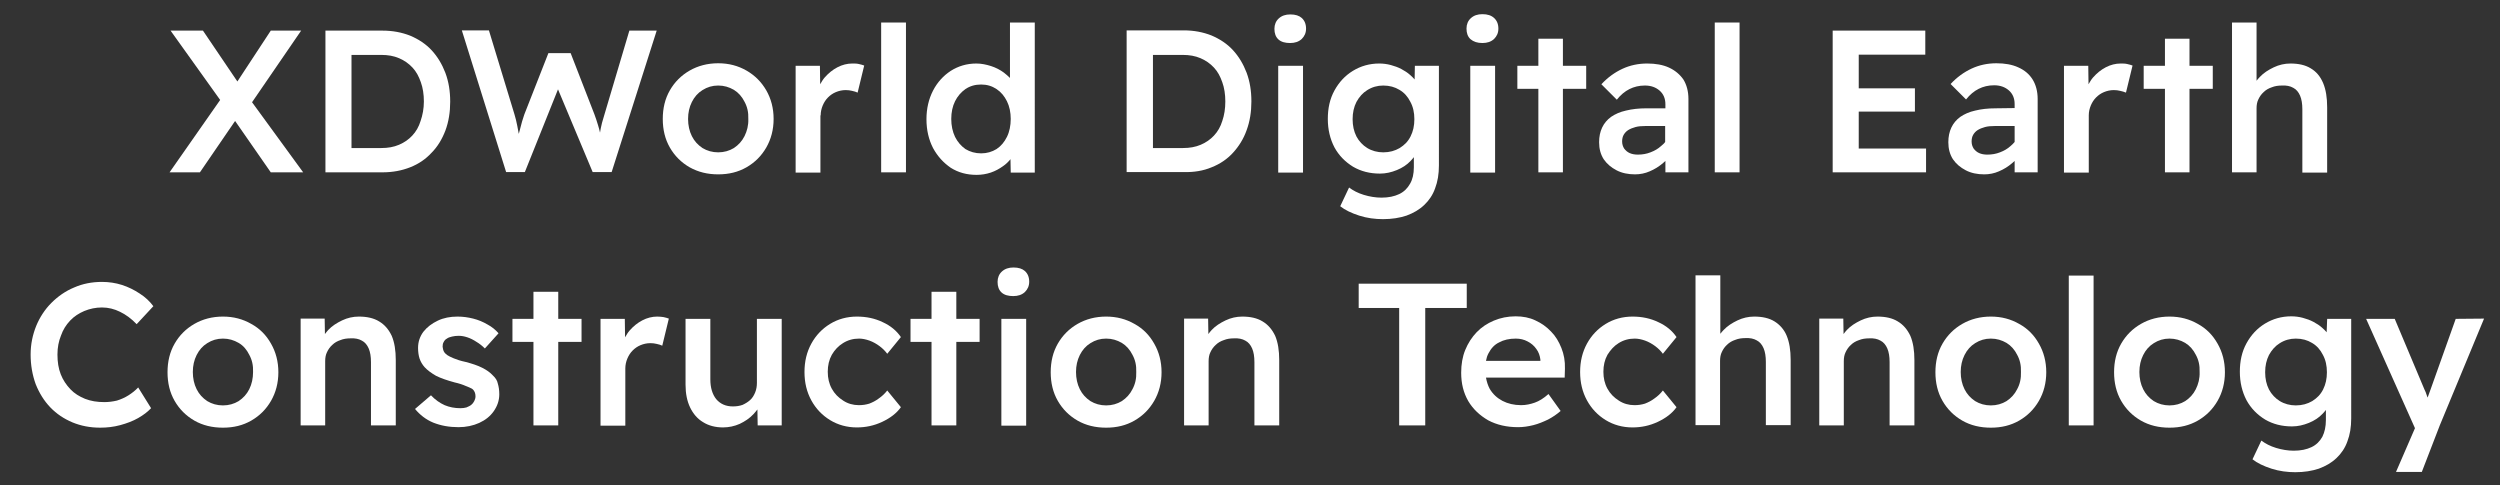 <?xml version="1.0" encoding="utf-8"?>
<!-- Generator: Adobe Illustrator 24.1.2, SVG Export Plug-In . SVG Version: 6.00 Build 0)  -->
<svg version="1.1" id="Layer_1" xmlns="http://www.w3.org/2000/svg" xmlns:xlink="http://www.w3.org/1999/xlink" x="0px" y="0px"
	 viewBox="0 0 987.9 191.8" style="enable-background:new 0 0 987.9 191.8;" xml:space="preserve">
  <rect x="0" y="0" width="987.9" height="191.8" fill="#333333" stroke="none"/>
  <style type="text/css">
    .st0{fill:#fff;}
  </style>
<g>
	<path class="st0" d="M579.6,112.1h-42.7v9.6h16v46.4h10.3v-46.4h16.4V112.1z"/>
	<path class="st0" d="M557.2,72.6c-1,1.8-2.4,3.2-4.3,4.1c-1.9,0.9-4.2,1.4-7,1.4c-2.3,0-4.7-0.4-7-1.1s-4.2-1.7-5.8-2.9l-3.5,7.4
		c1.9,1.5,4.4,2.7,7.5,3.7s6.3,1.4,9.4,1.4c3.5,0,6.6-0.5,9.3-1.4c2.7-1,5-2.3,7-4.2c1.9-1.8,3.4-4,4.3-6.6c1-2.6,1.5-5.6,1.5-9V26
		h-9.5l-0.1,5.4c-0.5-0.6-1.1-1.2-1.8-1.8c-1-0.9-2.1-1.6-3.4-2.3c-1.3-0.7-2.7-1.2-4.2-1.6s-3-0.6-4.6-0.6c-3.8,0-7.3,1-10.4,2.9
		c-3.1,1.9-5.5,4.5-7.3,7.8s-2.6,7-2.6,11.2s0.9,7.9,2.6,11.2c1.8,3.3,4.3,5.8,7.4,7.7c3.1,1.8,6.6,2.7,10.6,2.7
		c2.3,0,4.5-0.5,6.7-1.4s4-2.1,5.4-3.6c0.5-0.5,0.9-1,1.3-1.5v4C558.7,68.7,558.2,70.9,557.2,72.6z M553.1,58.5
		c-1.9,1.1-4,1.7-6.5,1.7c-2.3,0-4.5-0.6-6.3-1.7c-1.8-1.1-3.3-2.7-4.3-4.6c-1-2-1.5-4.2-1.5-6.8s0.5-4.8,1.5-6.8
		c1.1-2,2.5-3.6,4.3-4.7c1.9-1.2,4-1.8,6.3-1.8c2.5,0,4.6,0.6,6.4,1.7c1.9,1.1,3.3,2.7,4.3,4.7c1.1,2,1.6,4.3,1.6,6.9
		c0,2.6-0.5,4.8-1.5,6.8S555,57.3,553.1,58.5z"/>
	<path class="st0" d="M612.9,131c-1.8-1.9-3.8-3.3-6.2-4.4c-2.3-1.1-4.9-1.6-7.8-1.6c-3.1,0-6,0.6-8.6,1.7s-4.9,2.6-6.8,4.6
		c-1.9,2-3.4,4.3-4.5,7s-1.6,5.7-1.6,9c0,4.2,0.9,7.9,2.8,11.2c1.9,3.2,4.6,5.7,7.9,7.6c3.4,1.8,7.3,2.7,11.8,2.7c2,0,4-0.3,6-0.8
		s3.9-1.3,5.8-2.2c1.9-1,3.5-2.1,5-3.4l-4.8-6.7c-1.9,1.7-3.7,2.8-5.4,3.4c-1.7,0.6-3.5,1-5.4,1c-2.8,0-5.3-0.6-7.4-1.7
		c-2.1-1.1-3.8-2.7-5-4.7c-0.7-1.3-1.2-2.8-1.5-4.5h31.1l0.1-3.5c0.1-3-0.4-5.7-1.4-8.2C616,135,614.7,132.8,612.9,131z
		 M592.4,135.3c1.8-1,4-1.5,6.6-1.5c1.7,0,3.3,0.4,4.6,1.1c1.4,0.7,2.6,1.7,3.5,3c0.9,1.2,1.4,2.6,1.6,4.2v0.5h-21.5
		c0.2-1.1,0.5-2.1,1-3C589.2,137.7,590.5,136.2,592.4,135.3z"/>
	<path class="st0" d="M509.9,5.7c-1.9,0-3.4,0.5-4.6,1.6c-1.1,1-1.7,2.4-1.7,4.1c0,1.8,0.5,3.2,1.6,4.2c1.1,1,2.7,1.4,4.6,1.4
		s3.4-0.5,4.6-1.6c1.1-1.1,1.7-2.4,1.7-4.1c0-1.8-0.6-3.2-1.7-4.2C513.4,6.2,511.9,5.7,509.9,5.7z"/>
	<path class="st0" d="M505.1,26h9.8v42.2h-9.8V26z"/>
	<path class="st0" d="M639.6,135.6c1.9-1.2,4-1.8,6.4-1.8c1.3,0,2.7,0.3,4.1,0.8c1.4,0.5,2.8,1.3,4,2.2s2.2,1.9,3,3l5.4-6.6
		c-1.7-2.5-4.1-4.5-7.2-5.9c-3.1-1.5-6.5-2.2-10.2-2.2c-3.9,0-7.5,1-10.6,2.9s-5.6,4.5-7.4,7.8c-1.8,3.3-2.7,7-2.7,11.2
		s0.9,7.9,2.7,11.2s4.3,5.9,7.4,7.8c3.1,1.9,6.7,2.9,10.6,2.9c3.5,0,6.8-0.7,10-2.2s5.7-3.4,7.4-5.8l-5.4-6.6
		c-1,1.3-2.1,2.3-3.4,3.2c-1.2,0.9-2.4,1.5-3.7,2c-1.3,0.4-2.6,0.6-4.1,0.6c-2.3,0-4.4-0.6-6.2-1.8c-1.9-1.2-3.4-2.7-4.5-4.7
		s-1.6-4.2-1.6-6.7s0.5-4.7,1.6-6.7C636.4,138.3,637.8,136.7,639.6,135.6z"/>
	<path class="st0" d="M395.7,126h9.8v42.2h-9.8V126z"/>
	<path class="st0" d="M400.5,105.7c-1.9,0-3.4,0.5-4.6,1.6c-1.1,1-1.7,2.4-1.7,4.1c0,1.8,0.5,3.2,1.6,4.2s2.7,1.4,4.6,1.4
		s3.4-0.5,4.6-1.6c1.1-1.1,1.7-2.4,1.7-4.1c0-1.8-0.6-3.2-1.7-4.2C404,106.2,402.5,105.7,400.5,105.7z"/>
	<path class="st0" d="M498.9,127c-2.1-1.3-4.8-1.9-8-1.9c-2.3,0-4.5,0.5-6.6,1.5s-4,2.2-5.5,3.8c-0.5,0.5-0.9,1.1-1.3,1.6l-0.1-6.1
		h-9.5v42.2c0.7,0,1.4,0,2.2,0c0.9,0,1.7,0,2.6,0h4.9v-25.4c0-1.3,0.2-2.5,0.7-3.5c0.5-1.1,1.2-2.1,2.1-2.9c0.9-0.9,2-1.5,3.2-1.9
		c1.2-0.5,2.6-0.7,4-0.7c1.8-0.1,3.3,0.2,4.5,0.9c1.2,0.6,2.1,1.7,2.7,3.1c0.6,1.4,0.9,3.2,0.9,5.4v25h9.8v-25.8
		c0-3.8-0.5-7-1.6-9.6C502.7,130.2,501.1,128.3,498.9,127z"/>
	<path class="st0" d="M448.3,128c-3.3-1.9-7-2.9-11.2-2.9s-8,1-11.3,2.9s-5.9,4.5-7.8,7.8s-2.8,7.1-2.8,11.3s0.9,8,2.8,11.3
		s4.5,5.9,7.8,7.8c3.3,1.9,7.1,2.8,11.3,2.8c4.2,0,7.9-0.9,11.2-2.8c3.3-1.9,5.9-4.5,7.8-7.8s2.9-7.1,2.9-11.3s-1-8-2.9-11.3
		C454.2,132.4,451.6,129.8,448.3,128z M447.5,153.8c-1,2-2.4,3.5-4.2,4.7c-1.8,1.1-3.9,1.7-6.2,1.7c-2.3,0-4.4-0.6-6.2-1.7
		c-1.8-1.2-3.2-2.7-4.2-4.7s-1.5-4.3-1.5-6.8s0.5-4.7,1.5-6.7s2.4-3.6,4.2-4.7c1.9-1.2,3.9-1.8,6.2-1.8c2.3,0,4.3,0.6,6.2,1.7
		c1.8,1.1,3.2,2.7,4.2,4.7c1.1,2,1.6,4.2,1.5,6.8C449.1,149.5,448.6,151.8,447.5,153.8z"/>
	<path class="st0" d="M399.1,30.8c-0.7-0.7-1.5-1.4-2.4-2.1c-1.5-1.1-3.2-2-5.1-2.6s-3.8-1-5.8-1c-3.7,0-7.1,1-10.1,2.9
		c-2.9,1.9-5.3,4.5-7,7.8s-2.6,7.1-2.6,11.3c0,4.3,0.9,8.1,2.6,11.4c1.8,3.3,4.1,5.8,7,7.8c3,1.9,6.4,2.8,10.2,2.8
		c1.9,0,3.8-0.3,5.6-0.9c1.8-0.6,3.4-1.5,4.8-2.5c1.2-0.8,2.2-1.8,3-2.8l0.1,5.3h9.5V8.9h-9.8L399.1,30.8L399.1,30.8z M397.9,54.1
		c-1,2-2.3,3.6-4.1,4.8c-1.8,1.1-3.8,1.7-6.1,1.7c-2.3,0-4.4-0.6-6.2-1.7c-1.7-1.2-3.1-2.8-4.1-4.8c-1-2.1-1.5-4.5-1.5-7.1
		s0.5-5,1.5-7s2.4-3.6,4.1-4.8c1.8-1.2,3.8-1.8,6.2-1.8c2.3,0,4.3,0.6,6.1,1.8c1.8,1.2,3.1,2.8,4.1,4.8s1.5,4.4,1.5,7
		S398.9,52.1,397.9,54.1z"/>
	<path class="st0" d="M891.7,68.1V42.8c0-1.3,0.2-2.5,0.7-3.5c0.5-1.1,1.2-2.1,2.1-2.9c0.9-0.9,2-1.5,3.2-1.9c1.2-0.5,2.6-0.7,4-0.7
		c1.8-0.1,3.3,0.2,4.5,0.9c1.2,0.6,2.1,1.7,2.7,3.1c0.6,1.4,0.9,3.2,0.9,5.4v25h9.8V42.4c0-3.8-0.5-7-1.6-9.6s-2.7-4.5-4.9-5.8
		c-2.1-1.3-4.8-1.9-8-1.9c-2.3,0-4.5,0.5-6.6,1.5s-4,2.2-5.5,3.8c-0.5,0.5-0.9,1-1.3,1.5v-23H882v59.2c0.7,0,1.4,0,2.2,0
		c0.9,0,1.7,0,2.6,0H891.7z"/>
	<path class="st0" d="M868.5,128c-3.3-1.9-7-2.9-11.2-2.9s-8,1-11.3,2.9s-5.9,4.5-7.8,7.8c-1.9,3.3-2.8,7.1-2.8,11.3s0.9,8,2.8,11.3
		c1.9,3.3,4.5,5.9,7.8,7.8c3.3,1.9,7.1,2.8,11.3,2.8s7.9-0.9,11.2-2.8c3.3-1.9,5.9-4.5,7.8-7.8c1.9-3.3,2.9-7.1,2.9-11.3
		s-1-8-2.9-11.3C874.4,132.4,871.8,129.8,868.5,128z M867.7,153.8c-1,2-2.4,3.5-4.2,4.7c-1.8,1.1-3.9,1.7-6.2,1.7s-4.4-0.6-6.2-1.7
		c-1.8-1.2-3.2-2.7-4.2-4.7s-1.5-4.3-1.5-6.8s0.5-4.7,1.5-6.7s2.4-3.6,4.2-4.7c1.9-1.2,3.9-1.8,6.2-1.8s4.3,0.6,6.2,1.7
		c1.8,1.1,3.2,2.7,4.2,4.7c1.1,2,1.6,4.2,1.5,6.8C869.3,149.5,868.7,151.8,867.7,153.8z"/>
	<path class="st0" d="M659.5,26.7c-2.4-1.1-5.3-1.6-8.6-1.6c-3.5,0-6.8,0.7-9.8,2.1s-5.8,3.4-8.3,6.1l6.1,6.1c1.5-1.9,3.2-3.3,5-4.2
		s3.8-1.4,6.1-1.4c2.4,0,4.3,0.7,5.8,2s2.3,3.1,2.3,5.4v1.6h-7.4c-3.1,0-5.8,0.3-8.2,0.9c-2.3,0.5-4.3,1.4-5.9,2.5
		c-1.5,1.1-2.7,2.5-3.5,4.2s-1.2,3.6-1.2,5.8c0,2.6,0.6,4.8,1.8,6.7c1.3,1.9,3,3.3,5.1,4.4s4.6,1.6,7.3,1.6c2,0,4-0.4,5.8-1.2
		c1.9-0.8,3.7-1.9,5.3-3.3c0.3-0.3,0.6-0.5,0.9-0.8v4.5h9.1v-29c0-3-0.7-5.6-2-7.7C663.8,29.4,661.9,27.8,659.5,26.7z M656.4,57.7
		c-1.2,1.1-2.6,1.9-4.2,2.5c-1.5,0.6-3.2,0.9-5,0.9c-1.2,0-2.3-0.2-3.2-0.6c-0.9-0.4-1.6-1-2.2-1.8c-0.5-0.8-0.8-1.7-0.8-2.8
		c0-1,0.2-1.9,0.6-2.6c0.4-0.7,1-1.4,1.8-1.9s1.8-0.9,2.9-1.2c1.1-0.3,2.4-0.4,3.8-0.4h7.9v6.3C657.6,56.7,657,57.2,656.4,57.7z"/>
	<path class="st0" d="M840.1,36.6l2.6-10.7c-0.5-0.2-1.2-0.4-2.1-0.6c-0.8-0.2-1.7-0.2-2.6-0.2c-2,0-4,0.5-5.9,1.5s-3.5,2.3-5,4
		c-0.7,0.8-1.3,1.8-1.8,2.7l-0.1-7.3h-9.6v42.2h9.8V45.6c0-1.4,0.3-2.7,0.8-3.9s1.2-2.3,2.1-3.2c0.9-0.9,1.9-1.6,3.1-2.1
		c1.2-0.5,2.5-0.8,3.9-0.8c0.9,0,1.7,0.1,2.5,0.3C838.7,36.1,839.4,36.3,840.1,36.6z"/>
	<path class="st0" d="M919.4,131.3c-0.5-0.6-1.1-1.2-1.8-1.8c-1-0.9-2.1-1.6-3.4-2.3c-1.3-0.7-2.7-1.2-4.2-1.6s-3-0.6-4.6-0.6
		c-3.8,0-7.3,1-10.4,2.9c-3.1,1.9-5.5,4.5-7.3,7.8s-2.6,7-2.6,11.2s0.9,7.9,2.6,11.2c1.8,3.3,4.3,5.8,7.4,7.7
		c3.1,1.8,6.6,2.7,10.6,2.7c2.3,0,4.5-0.5,6.7-1.4s4-2.1,5.4-3.6c0.5-0.5,0.9-1,1.3-1.5v4c0,2.6-0.5,4.8-1.4,6.6
		c-1,1.8-2.4,3.2-4.3,4.1c-1.9,0.9-4.2,1.4-7,1.4c-2.3,0-4.7-0.4-7-1.1c-2.3-0.7-4.2-1.7-5.8-2.9l-3.5,7.4c1.9,1.5,4.4,2.7,7.5,3.7
		s6.3,1.4,9.4,1.4c3.5,0,6.6-0.5,9.3-1.4c2.7-1,5-2.3,7-4.2c1.9-1.8,3.4-4,4.3-6.6c1-2.6,1.5-5.6,1.5-9V126h-9.5L919.4,131.3z
		 M913.7,158.5c-1.9,1.1-4,1.7-6.5,1.7c-2.3,0-4.5-0.6-6.3-1.7c-1.8-1.1-3.3-2.7-4.3-4.6c-1-2-1.5-4.2-1.5-6.8s0.5-4.8,1.5-6.8
		c1.1-2,2.5-3.6,4.3-4.7c1.9-1.2,4-1.8,6.3-1.8c2.5,0,4.6,0.6,6.4,1.7c1.9,1.1,3.3,2.7,4.3,4.7c1.1,2,1.6,4.3,1.6,6.9
		c0,2.6-0.5,4.8-1.5,6.8S915.6,157.3,913.7,158.5z"/>
	<path class="st0" d="M970.4,126l-9.9,27.8c-0.4,1.1-0.8,2.2-1.2,3.3c-0.1-0.2-0.1-0.3-0.2-0.5c-0.4-1.2-0.7-2.1-1.1-2.8L946.3,126
		H935l19.3,43.2l-7.5,17.3H957l7.1-18.4l17.5-42.2L970.4,126L970.4,126z"/>
	<path class="st0" d="M701.2,127c-2.1-1.3-4.8-1.9-8-1.9c-2.3,0-4.5,0.5-6.6,1.5s-4,2.2-5.5,3.8c-0.5,0.5-0.9,1-1.3,1.5v-23.1H670
		V168c0.7,0,1.4,0,2.2,0c0.9,0,1.7,0,2.6,0h4.9v-25.4c0-1.3,0.2-2.5,0.7-3.5c0.5-1.1,1.2-2.1,2.1-2.9c0.9-0.9,2-1.5,3.2-1.9
		c1.2-0.5,2.6-0.7,4-0.7c1.8-0.1,3.3,0.2,4.5,0.9c1.2,0.6,2.1,1.7,2.7,3.1c0.6,1.4,0.9,3.2,0.9,5.4v25h9.8v-25.8
		c0-3.8-0.5-7-1.6-9.6C705,130.2,703.3,128.3,701.2,127z"/>
	<path class="st0" d="M734.5,44.1h22.2v-9.2h-22.2V21.6h26.3v-9.5h-36.6v56h36.9v-9.4h-26.6V44.1z"/>
	<path class="st0" d="M797.9,128c-3.3-1.9-7-2.9-11.2-2.9s-8,1-11.3,2.9s-5.9,4.5-7.8,7.8c-1.9,3.3-2.8,7.1-2.8,11.3s0.9,8,2.8,11.3
		c1.9,3.3,4.5,5.9,7.8,7.8c3.3,1.9,7.1,2.8,11.3,2.8s7.9-0.9,11.2-2.8c3.3-1.9,5.9-4.5,7.8-7.8c1.9-3.3,2.9-7.1,2.9-11.3
		s-1-8-2.9-11.3C803.8,132.4,801.2,129.8,797.9,128z M797.1,153.8c-1,2-2.4,3.5-4.2,4.7c-1.8,1.1-3.9,1.7-6.2,1.7s-4.4-0.6-6.2-1.7
		c-1.8-1.2-3.2-2.7-4.2-4.7s-1.5-4.3-1.5-6.8s0.5-4.7,1.5-6.7s2.4-3.6,4.2-4.7c1.9-1.2,3.9-1.8,6.2-1.8s4.3,0.6,6.2,1.7
		c1.8,1.1,3.2,2.7,4.2,4.7c1.1,2,1.6,4.2,1.5,6.8C798.7,149.5,798.2,151.8,797.1,153.8z"/>
	<path class="st0" d="M817.5,108.9h9.8v59.2h-9.8V108.9z"/>
	<path class="st0" d="M749.9,127c-2.1-1.3-4.8-1.9-8-1.9c-2.3,0-4.5,0.5-6.6,1.5s-4,2.2-5.5,3.8c-0.5,0.5-0.9,1.1-1.3,1.6l-0.1-6.1
		h-9.5v42.2c0.7,0,1.4,0,2.2,0c0.9,0,1.7,0,2.6,0h4.9v-25.4c0-1.3,0.2-2.5,0.7-3.5c0.5-1.1,1.2-2.1,2.1-2.9c0.9-0.9,2-1.5,3.2-1.9
		c1.2-0.5,2.6-0.7,4-0.7c1.8-0.1,3.3,0.2,4.5,0.9c1.2,0.6,2.1,1.7,2.7,3.1c0.6,1.4,0.9,3.2,0.9,5.4v25h9.8v-25.8
		c0-3.8-0.5-7-1.6-9.6C753.7,130.2,752.1,128.3,749.9,127z"/>
	<path class="st0" d="M478.8,66.1c3.3-1.3,6.1-3.2,8.4-5.7s4.2-5.5,5.4-8.9c1.3-3.5,1.9-7.3,1.9-11.4c0-4.2-0.6-7.9-1.9-11.4
		c-1.3-3.4-3.1-6.4-5.4-8.9s-5.2-4.4-8.5-5.8c-3.3-1.3-6.9-2-11-2h-22.5v56h22.5C471.8,68.1,475.5,67.5,478.8,66.1z M455.6,58.5
		V21.7h11.8c2.6,0,4.9,0.4,7,1.3s3.8,2.1,5.3,3.7s2.5,3.5,3.3,5.8c0.8,2.2,1.2,4.8,1.2,7.6s-0.4,5.4-1.2,7.7
		c-0.7,2.3-1.8,4.2-3.3,5.8c-1.4,1.5-3.1,2.7-5.2,3.6s-4.4,1.3-7,1.3C467.5,58.5,455.6,58.5,455.6,58.5z"/>
	<path class="st0" d="M581,26h9.8v42.2H581V26z"/>
	<path class="st0" d="M79,68.1l13.9-20.3L107,68.1h12.8L99.6,40.4L119,12.1h-12L93.8,32.2L80.2,12.1H67.4L87,39.5L67,68.1H79z"/>
	<path class="st0" d="M27.7,126.7c1.6-1.7,3.5-2.9,5.6-3.8c2.2-0.9,4.5-1.4,7-1.4s4.9,0.6,7.1,1.7c2.3,1.1,4.5,2.7,6.6,4.9l6.6-7.1
		c-1.4-1.9-3.2-3.6-5.4-5c-2.1-1.4-4.5-2.6-7-3.4s-5.2-1.2-7.9-1.2c-3.9,0-7.6,0.7-11,2.2c-3.4,1.4-6.4,3.5-9,6.1s-4.6,5.7-6,9.1
		c-1.4,3.5-2.2,7.2-2.2,11.3c0,4.2,0.7,8.1,2,11.7c1.4,3.5,3.3,6.6,5.8,9.2c2.5,2.6,5.4,4.5,8.7,5.9c3.4,1.4,7,2.1,11,2.1
		c2.7,0,5.3-0.3,7.9-1c2.6-0.7,5-1.6,7.1-2.8s3.8-2.5,5.1-3.9l-5.1-8.2c-1.1,1.2-2.4,2.2-3.8,3.1s-3,1.6-4.6,2.1
		c-1.7,0.4-3.3,0.6-5,0.6c-2.8,0-5.3-0.4-7.6-1.3c-2.2-0.9-4.2-2.1-5.8-3.8c-1.6-1.7-2.9-3.6-3.8-5.9c-0.9-2.3-1.3-4.9-1.3-7.8
		c0-2.8,0.5-5.3,1.4-7.5C24.9,130.3,26.1,128.4,27.7,126.7z"/>
	<path class="st0" d="M99.3,128c-3.3-1.9-7-2.9-11.2-2.9s-8,1-11.3,2.9s-5.9,4.5-7.8,7.8s-2.8,7.1-2.8,11.3s0.9,8,2.8,11.3
		s4.5,5.9,7.8,7.8c3.3,1.9,7.1,2.8,11.3,2.8c4.2,0,7.9-0.9,11.2-2.8c3.3-1.9,5.9-4.5,7.8-7.8s2.9-7.1,2.9-11.3s-1-8-2.9-11.3
		C105.2,132.4,102.6,129.8,99.3,128z M98.5,153.8c-1,2-2.4,3.5-4.2,4.7c-1.8,1.1-3.9,1.7-6.2,1.7c-2.3,0-4.4-0.6-6.2-1.7
		c-1.8-1.2-3.2-2.7-4.2-4.7s-1.5-4.3-1.5-6.8s0.5-4.7,1.5-6.7s2.4-3.6,4.2-4.7c1.9-1.2,3.9-1.8,6.2-1.8c2.3,0,4.3,0.6,6.2,1.7
		s3.2,2.7,4.2,4.7c1.1,2,1.6,4.2,1.5,6.8C100,149.5,99.5,151.8,98.5,153.8z"/>
	<path class="st0" d="M585.8,17c1.9,0,3.4-0.5,4.6-1.6c1.1-1.1,1.7-2.4,1.7-4.1c0-1.8-0.6-3.2-1.7-4.2c-1.1-1-2.6-1.5-4.6-1.5
		c-1.9,0-3.4,0.5-4.6,1.6c-1.1,1-1.7,2.4-1.7,4.1c0,1.8,0.5,3.2,1.6,4.2C582.3,16.5,583.8,17,585.8,17z"/>
	<path class="st0" d="M855.5,68.1h9.7v-33h9.2V26h-9.2V15.3h-9.7V26h-8.4v9.1h8.4V68.1z"/>
	<path class="st0" d="M788.7,42.8c-3.1,0-5.8,0.3-8.2,0.9c-2.3,0.5-4.3,1.4-5.9,2.5c-1.5,1.1-2.7,2.5-3.5,4.2s-1.2,3.6-1.2,5.8
		c0,2.6,0.6,4.8,1.8,6.7c1.3,1.9,3,3.3,5.1,4.4s4.6,1.6,7.3,1.6c2,0,4-0.4,5.8-1.2c1.9-0.8,3.7-1.9,5.3-3.3c0.3-0.3,0.6-0.5,0.9-0.8
		v4.5h9.1v-29c0-3-0.7-5.6-2-7.7s-3.2-3.7-5.7-4.8c-2.4-1.1-5.3-1.6-8.6-1.6c-3.5,0-6.8,0.7-9.8,2.1s-5.8,3.4-8.3,6.1l6.1,6.1
		c1.5-1.9,3.2-3.3,5-4.2s3.8-1.4,6.1-1.4c2.4,0,4.3,0.7,5.8,2s2.3,3.1,2.3,5.4v1.6L788.7,42.8L788.7,42.8z M794.5,57.7
		c-1.2,1.1-2.6,1.9-4.2,2.5c-1.5,0.6-3.2,0.9-5,0.9c-1.2,0-2.3-0.2-3.2-0.6c-0.9-0.4-1.6-1-2.2-1.8c-0.5-0.8-0.8-1.7-0.8-2.8
		c0-1,0.2-1.9,0.6-2.6c0.4-0.7,1-1.4,1.8-1.9s1.8-0.9,2.9-1.2c1.1-0.3,2.4-0.4,3.8-0.4h7.9v6.3C795.6,56.7,795.1,57.2,794.5,57.7z"
		/>
	<path class="st0" d="M607.9,68.1h9.7v-33h9.2V26h-9.2V15.3h-9.7V26h-8.3v9.1h8.3V68.1z"/>
	<path class="st0" d="M677.6,8.9h9.8v59.2h-9.8V8.9z"/>
	<path class="st0" d="M377.9,115.3h-9.8V126h-8.3v9.1h8.3v33h9.8v-33h9.2V126h-9.2V115.3z"/>
	<path class="st0" d="M149.8,127c-2.1-1.3-4.8-1.9-8-1.9c-2.3,0-4.5,0.5-6.6,1.5s-4,2.2-5.5,3.8c-0.5,0.5-0.9,1.1-1.3,1.6l-0.1-6.1
		h-9.5v42.2c0.7,0,1.4,0,2.2,0c0.9,0,1.7,0,2.6,0h4.9v-25.4c0-1.3,0.2-2.5,0.7-3.5c0.5-1.1,1.2-2.1,2.1-2.9c0.9-0.9,2-1.5,3.2-1.9
		c1.2-0.5,2.6-0.7,4-0.7c1.8-0.1,3.3,0.2,4.5,0.9c1.2,0.6,2.1,1.7,2.7,3.1c0.6,1.4,0.9,3.2,0.9,5.4v25h9.8v-25.8
		c0-3.8-0.5-7-1.6-9.6C153.6,130.2,152,128.3,149.8,127z"/>
	<path class="st0" d="M324.3,45.6c0-1.4,0.3-2.7,0.8-3.9s1.2-2.3,2.1-3.2s1.9-1.6,3.1-2.1s2.5-0.8,3.9-0.8c0.9,0,1.7,0.1,2.5,0.3
		c0.9,0.2,1.6,0.4,2.2,0.7l2.6-10.7c-0.5-0.2-1.2-0.4-2.1-0.6c-0.8-0.2-1.7-0.2-2.6-0.2c-2,0-4,0.5-5.9,1.5s-3.5,2.3-5,4
		c-0.7,0.8-1.3,1.8-1.8,2.7L324,26h-9.6v42.2h9.8V45.6H324.3z"/>
	<path class="st0" d="M299.1,151.3c0,1.3-0.2,2.6-0.7,3.8s-1.1,2.2-2,3s-1.9,1.4-3,1.9c-1.1,0.4-2.4,0.6-3.8,0.6c-2.8,0-5-1-6.6-2.9
		c-1.5-1.9-2.3-4.5-2.3-7.8V126h-9.8v26c0,3.5,0.6,6.5,1.8,9c1.2,2.5,2.9,4.5,5.1,5.8c2.2,1.4,4.9,2.1,7.9,2.1
		c2.3,0,4.6-0.5,6.6-1.4c2.1-1,3.9-2.2,5.4-3.8c0.6-0.6,1.1-1.3,1.6-1.9l0.1,6.3h9.5V126h-9.8L299.1,151.3L299.1,151.3z"/>
	<path class="st0" d="M348.2,8.9h9.8v59.2h-9.8V8.9z"/>
	<path class="st0" d="M333.1,135.6c1.9-1.2,4-1.8,6.4-1.8c1.3,0,2.7,0.3,4.1,0.8s2.8,1.3,4,2.2s2.2,1.9,3,3l5.4-6.6
		c-1.7-2.5-4.1-4.5-7.2-5.9c-3.1-1.5-6.5-2.2-10.2-2.2c-3.9,0-7.5,1-10.6,2.9s-5.6,4.5-7.4,7.8s-2.7,7-2.7,11.2s0.9,7.9,2.7,11.2
		c1.8,3.3,4.3,5.9,7.4,7.8s6.7,2.9,10.6,2.9c3.5,0,6.8-0.7,10-2.2s5.7-3.4,7.4-5.8l-5.4-6.6c-1,1.3-2.1,2.3-3.4,3.2
		c-1.2,0.9-2.4,1.5-3.7,2c-1.3,0.4-2.6,0.6-4.1,0.6c-2.3,0-4.4-0.6-6.2-1.8c-1.9-1.2-3.4-2.7-4.5-4.7s-1.6-4.2-1.6-6.7
		s0.5-4.7,1.6-6.7C329.8,138.3,331.3,136.7,333.1,135.6z"/>
	<path class="st0" d="M176,51.6c1.3-3.5,1.9-7.3,1.9-11.4c0-4.2-0.6-7.9-1.9-11.4c-1.3-3.4-3.1-6.4-5.4-8.9
		c-2.3-2.5-5.2-4.4-8.5-5.8c-3.3-1.3-6.9-2-11-2h-22.5v56h22.5c4.1,0,7.7-0.7,11-2s6.1-3.2,8.4-5.7C172.9,58,174.7,55,176,51.6z
		 M166.2,47.8c-0.7,2.3-1.8,4.2-3.3,5.8c-1.4,1.5-3.1,2.7-5.2,3.6s-4.4,1.3-7,1.3h-11.8V21.7h11.8c2.6,0,4.9,0.4,7,1.3
		s3.8,2.1,5.3,3.7s2.5,3.5,3.3,5.8c0.8,2.2,1.2,4.8,1.2,7.6S167,45.5,166.2,47.8z"/>
	<path class="st0" d="M283.8,68.9c4.2,0,7.9-0.9,11.2-2.8c3.3-1.9,5.9-4.5,7.8-7.8s2.9-7.1,2.9-11.3s-1-8-2.9-11.3s-4.5-5.9-7.8-7.8
		s-7-2.9-11.2-2.9s-8,1-11.3,2.9s-5.9,4.5-7.8,7.8s-2.8,7.1-2.8,11.3s0.9,8,2.8,11.3s4.5,5.9,7.8,7.8
		C275.9,68,279.6,68.9,283.8,68.9z M273.4,40.3c1-2,2.4-3.6,4.2-4.7c1.9-1.2,3.9-1.8,6.2-1.8c2.3,0,4.3,0.6,6.2,1.7
		c1.8,1.1,3.2,2.7,4.2,4.7c1.1,2,1.6,4.2,1.5,6.8c0.1,2.5-0.5,4.8-1.5,6.8s-2.4,3.5-4.2,4.7c-1.8,1.1-3.9,1.7-6.2,1.7
		c-2.3,0-4.4-0.6-6.2-1.7c-1.8-1.2-3.2-2.7-4.2-4.7s-1.5-4.3-1.5-6.8S272.4,42.3,273.4,40.3z"/>
	<path class="st0" d="M220.6,115.3h-9.8V126h-8.3v9.1h8.3v33h9.8v-33h9.2V126h-9.2V115.3z"/>
	<path class="st0" d="M194.7,148.3c-1-1.1-2.4-2.1-4.2-3s-3.9-1.6-6.6-2.3c-1.9-0.4-3.4-0.9-4.6-1.4c-1.2-0.5-2-0.9-2.6-1.3
		c-0.5-0.4-1-0.8-1.3-1.4c-0.3-0.6-0.4-1.2-0.5-1.9c0-0.7,0.1-1.3,0.4-1.8c0.3-0.6,0.7-1.1,1.3-1.4c0.5-0.4,1.2-0.6,2-0.8
		s1.7-0.3,2.7-0.3c1.1,0,2.2,0.2,3.4,0.6c1.2,0.4,2.4,1,3.6,1.8c1.2,0.7,2.3,1.6,3.3,2.6l5.4-6c-1.2-1.4-2.7-2.6-4.4-3.5
		c-1.7-1-3.6-1.8-5.6-2.3s-4-0.8-6.2-0.8c-2.9,0-5.5,0.5-7.8,1.6s-4.2,2.5-5.7,4.4c-1.4,1.9-2.1,4-2.1,6.4c0,1.5,0.2,3,0.6,4.2
		c0.4,1.2,1.1,2.4,2,3.4c1.1,1.2,2.6,2.3,4.5,3.4c2,1,4.4,1.8,7.3,2.6c1.8,0.4,3.3,0.9,4.4,1.4c1.1,0.4,1.9,0.8,2.5,1.1
		c1,0.7,1.4,1.8,1.4,3c0,0.7-0.2,1.3-0.5,1.9c-0.3,0.6-0.7,1.1-1.2,1.5s-1.2,0.7-1.9,1c-0.7,0.2-1.5,0.3-2.4,0.3
		c-2.2,0-4.3-0.4-6.2-1.2c-2-0.9-3.8-2.2-5.4-3.9l-6.3,5.4c1.9,2.3,4.3,4.2,7.2,5.4c3,1.2,6.3,1.8,10,1.8c3,0,5.8-0.6,8.2-1.7
		s4.3-2.6,5.7-4.6s2.2-4.2,2.2-6.7c0-1.6-0.2-3-0.6-4.3C196.5,150.4,195.8,149.3,194.7,148.3z"/>
	<path class="st0" d="M259.5,12.1h-10.8l-9.8,33c-0.4,1.4-0.7,2.5-1,3.4c-0.2,0.9-0.4,1.6-0.5,2.2c-0.1,0.5-0.2,1.1-0.3,1.7
		c-0.2-1-0.5-2-0.8-3c-0.4-1.4-0.9-2.8-1.4-4.2L225.5,21h-8.8l-9.5,24.2c-0.3,0.9-0.6,1.8-0.9,2.8c-0.3,1-0.6,2.3-1,3.8
		c-0.1,0.3-0.2,0.7-0.3,1.1c-0.2-1-0.4-2.1-0.6-3.2c-0.3-1.7-0.7-3.1-1.1-4.5L193.2,12h-10.7L200,68h7.4l13.1-32.7L234.2,68h7.5
		L259.5,12.1z"/>
	<path class="st0" d="M259.7,125.1c-2,0-4,0.5-5.9,1.5s-3.5,2.3-5,4c-0.7,0.8-1.3,1.8-1.8,2.7l-0.1-7.3h-9.6v42.2h9.8v-22.6
		c0-1.4,0.3-2.7,0.8-3.9s1.2-2.3,2.1-3.2c0.9-0.9,1.9-1.6,3.1-2.1c1.2-0.5,2.5-0.8,3.9-0.8c0.9,0,1.7,0.1,2.5,0.3
		c0.9,0.2,1.6,0.4,2.2,0.7l2.6-10.7c-0.5-0.2-1.2-0.4-2.1-0.6C261.5,125.2,260.6,125.1,259.7,125.1z"/>
</g>
</svg>
